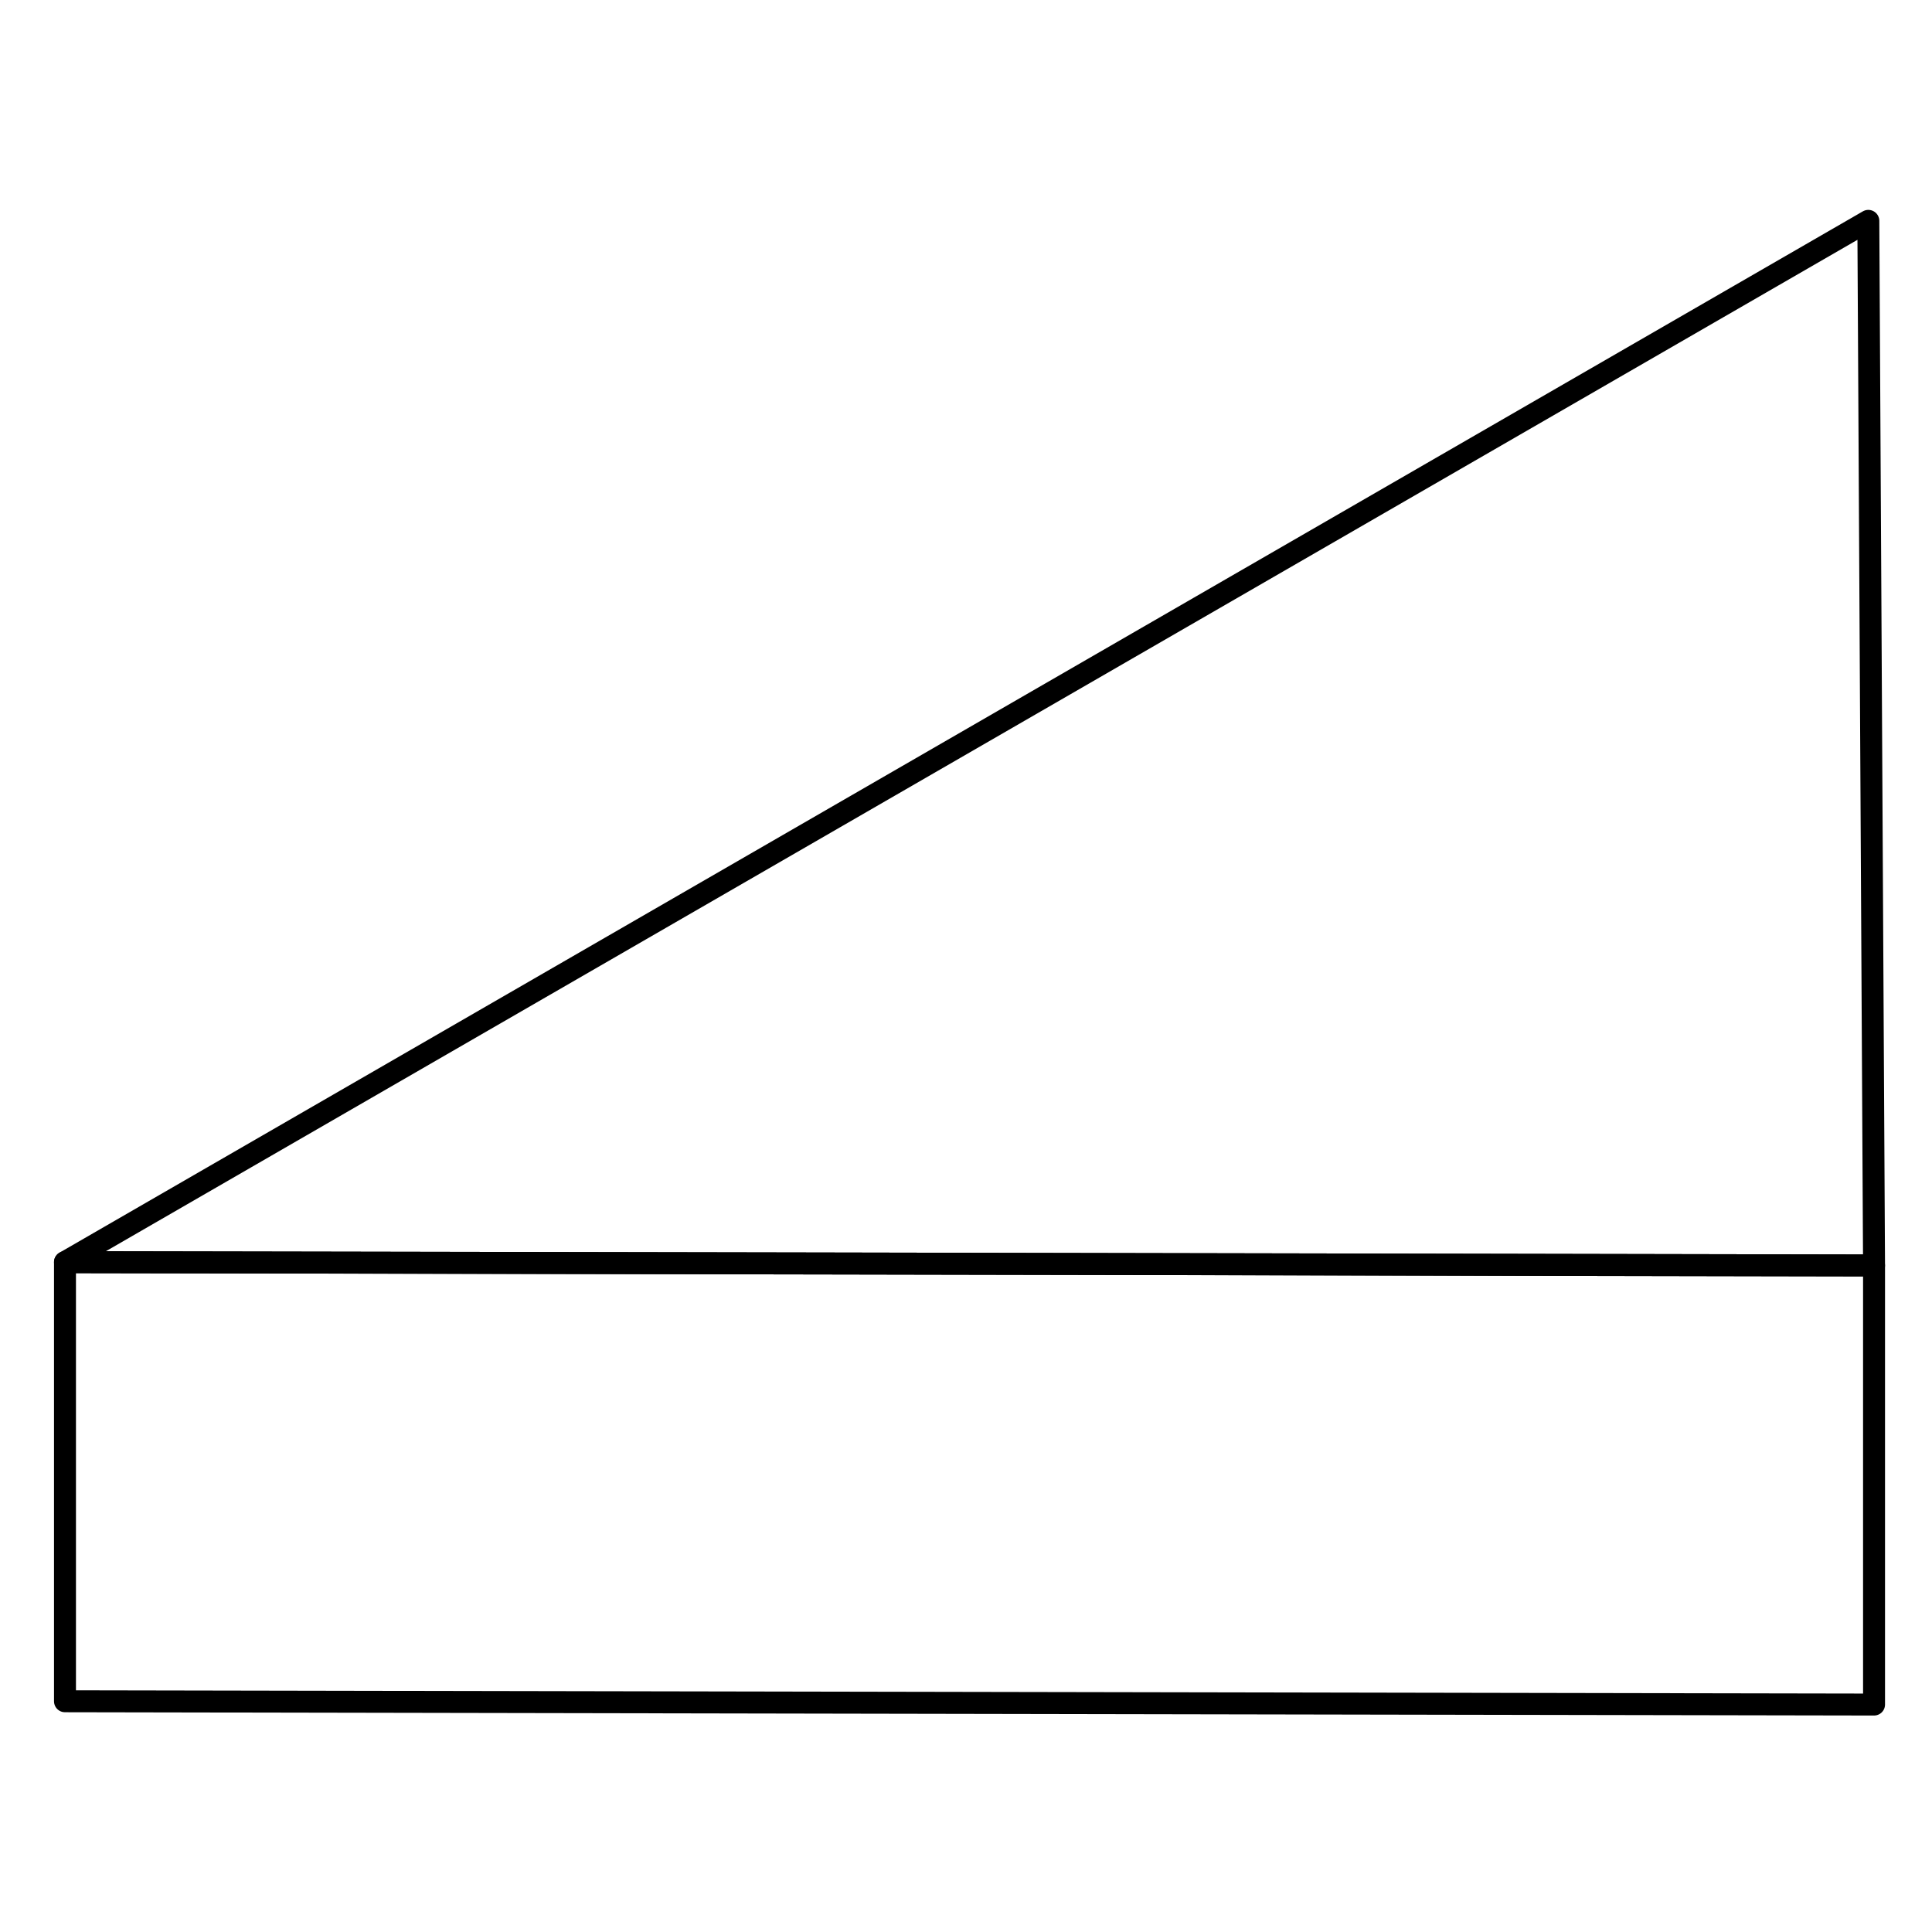 <svg width="48" height="48" viewBox="0 0 88 72" fill="none" xmlns="http://www.w3.org/2000/svg" stroke-width="1px"
     stroke-linecap="round" stroke-linejoin="round">
    <path d="M85.36 49.64V69.64L2.96 69.49V49.49L37.49 49.55L85.26 49.64H85.36Z" stroke="currentColor" stroke-linejoin="round"/>
    <path d="M85.36 49.64H85.26L37.49 49.55L2.96 49.49L85.1 2.06L85.36 49.64Z" stroke="currentColor" stroke-linejoin="round"/>
</svg>